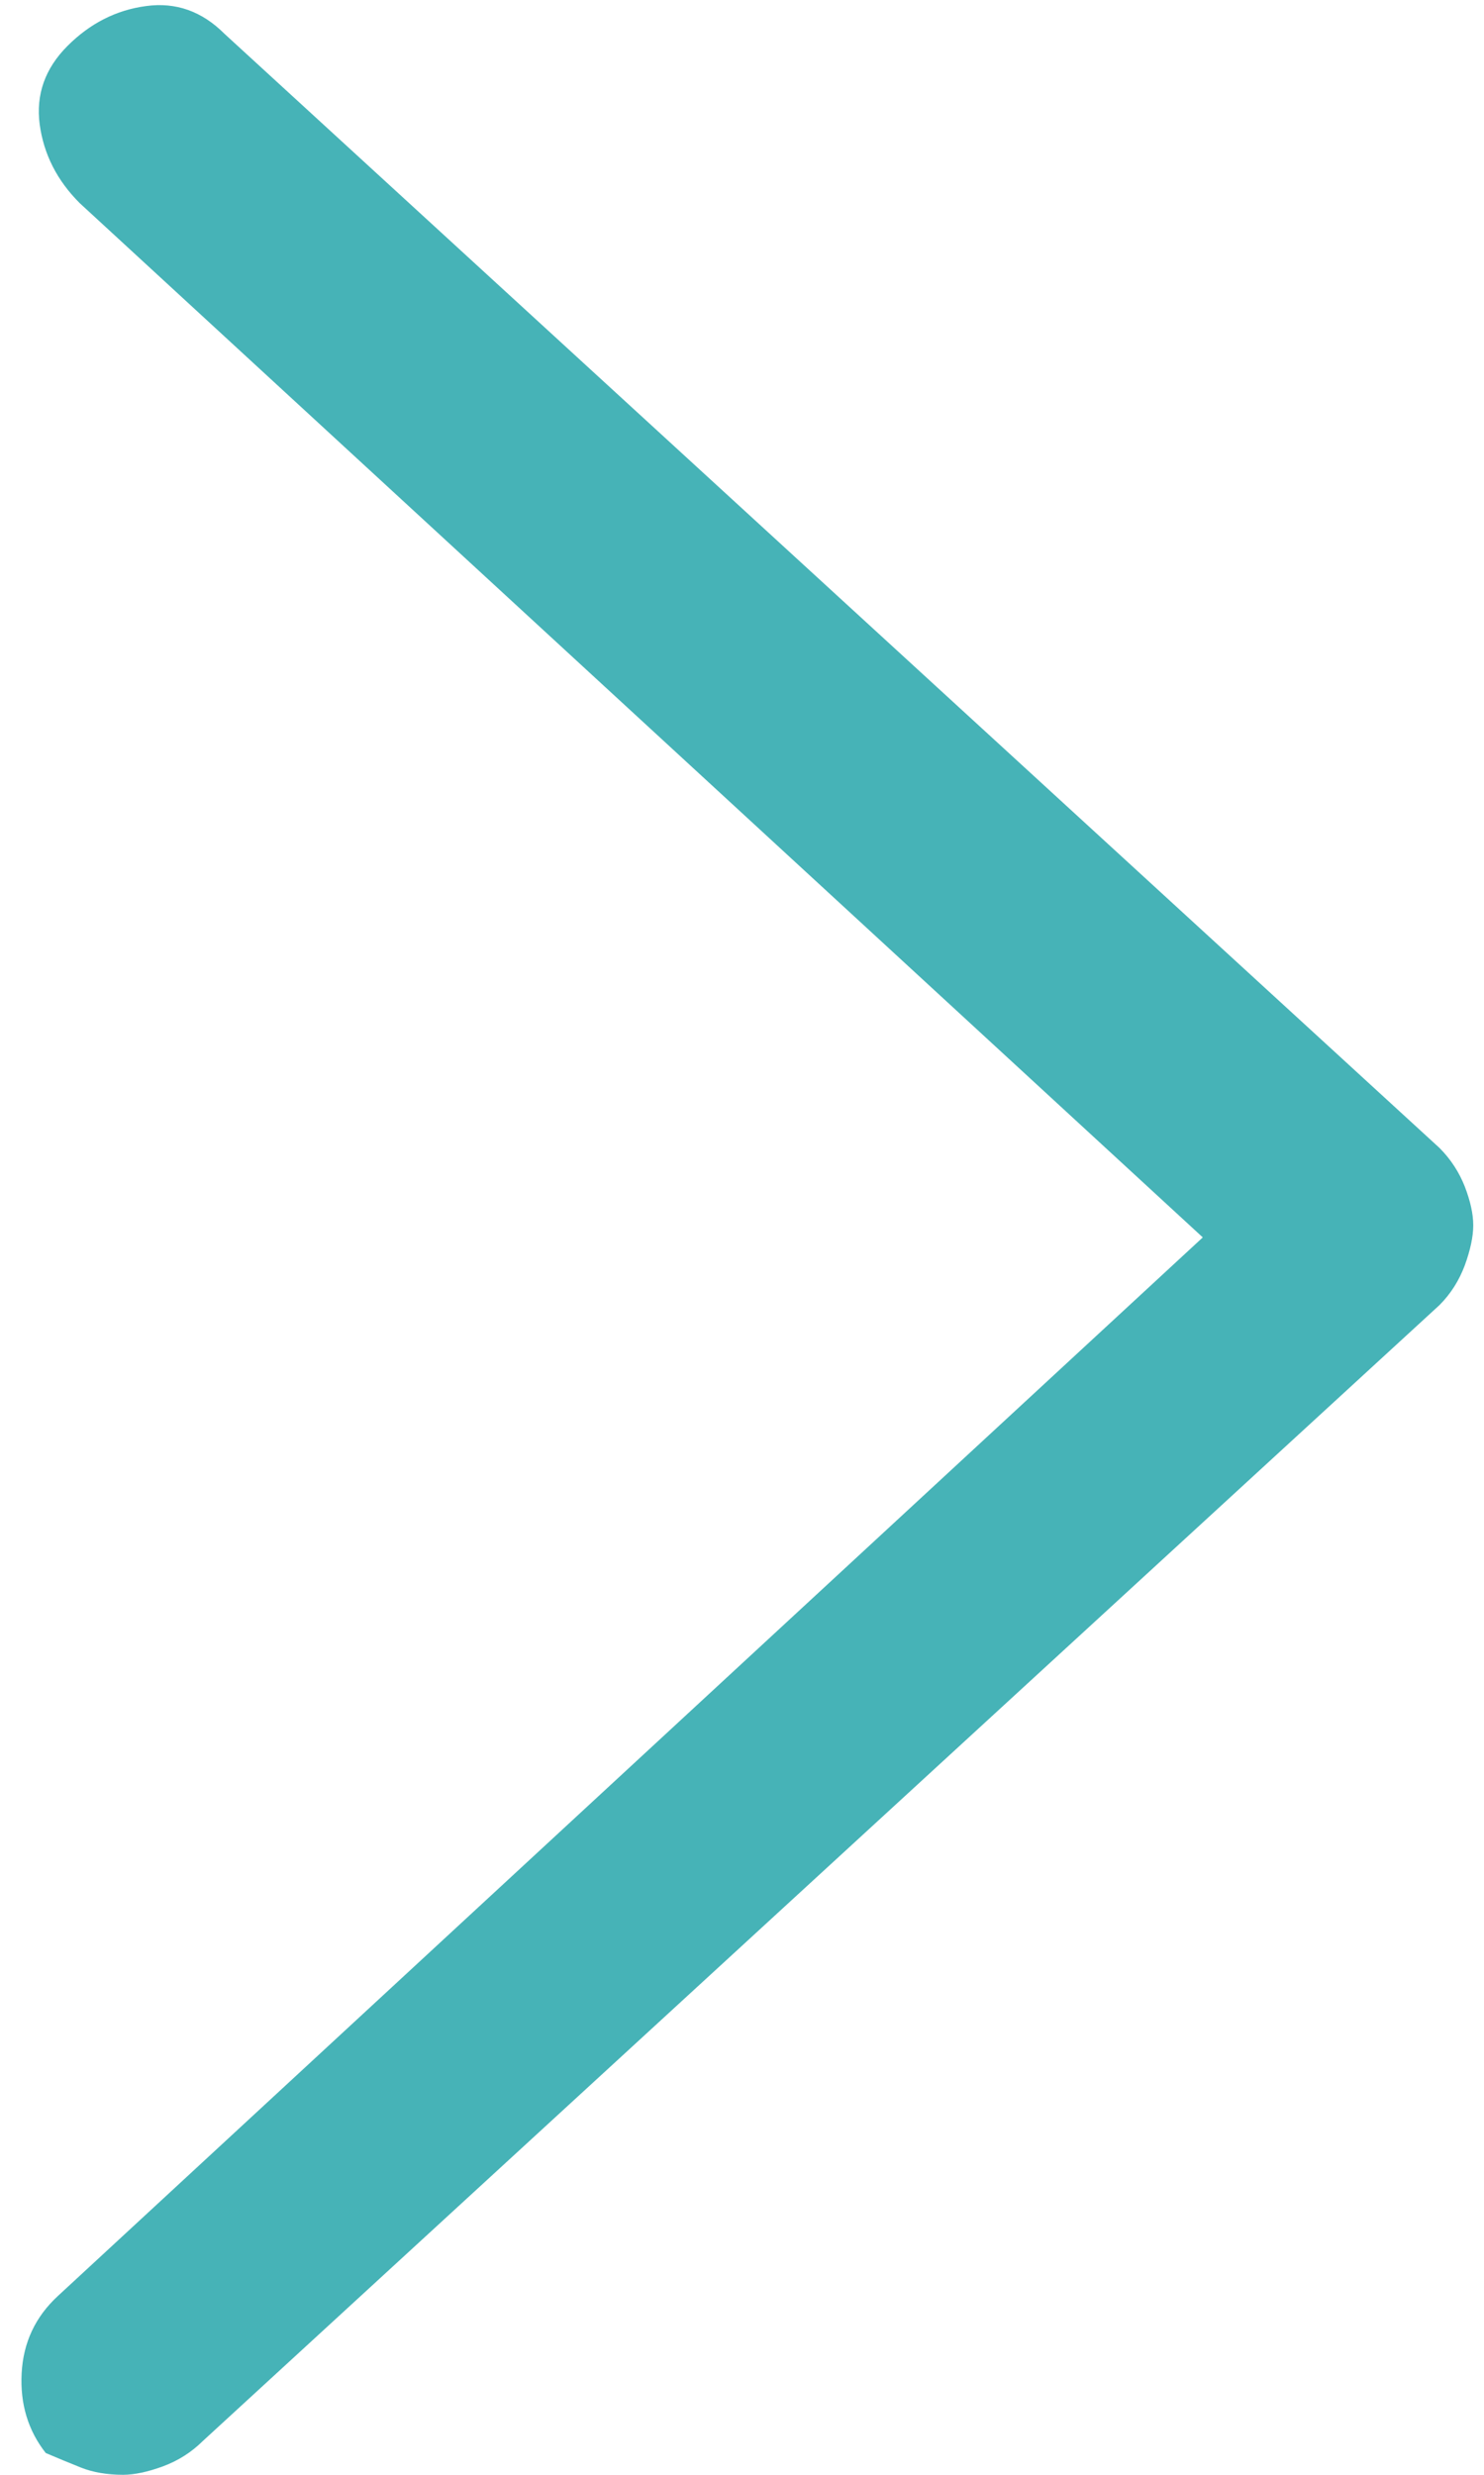 <svg width="12" height="20" viewBox="0 0 12 20" fill="none" xmlns="http://www.w3.org/2000/svg">
<path d="M0.995 20C1.086 20 1.194 19.977 1.317 19.932C1.441 19.886 1.548 19.818 1.64 19.727L11.64 10.547C11.731 10.456 11.799 10.348 11.845 10.225C11.89 10.101 11.913 9.993 11.913 9.902C11.913 9.811 11.89 9.707 11.845 9.59C11.799 9.473 11.731 9.368 11.64 9.277L1.815 0.273C1.633 0.091 1.422 0.016 1.181 0.049C0.94 0.081 0.728 0.189 0.546 0.371C0.364 0.553 0.289 0.765 0.321 1.006C0.354 1.247 0.461 1.458 0.644 1.641L9.726 10L0.468 18.555C0.285 18.724 0.188 18.932 0.175 19.18C0.162 19.427 0.227 19.642 0.37 19.824C0.461 19.863 0.556 19.902 0.653 19.941C0.751 19.98 0.865 20 0.995 20Z" fill="#46B3B7"/>
</svg>

